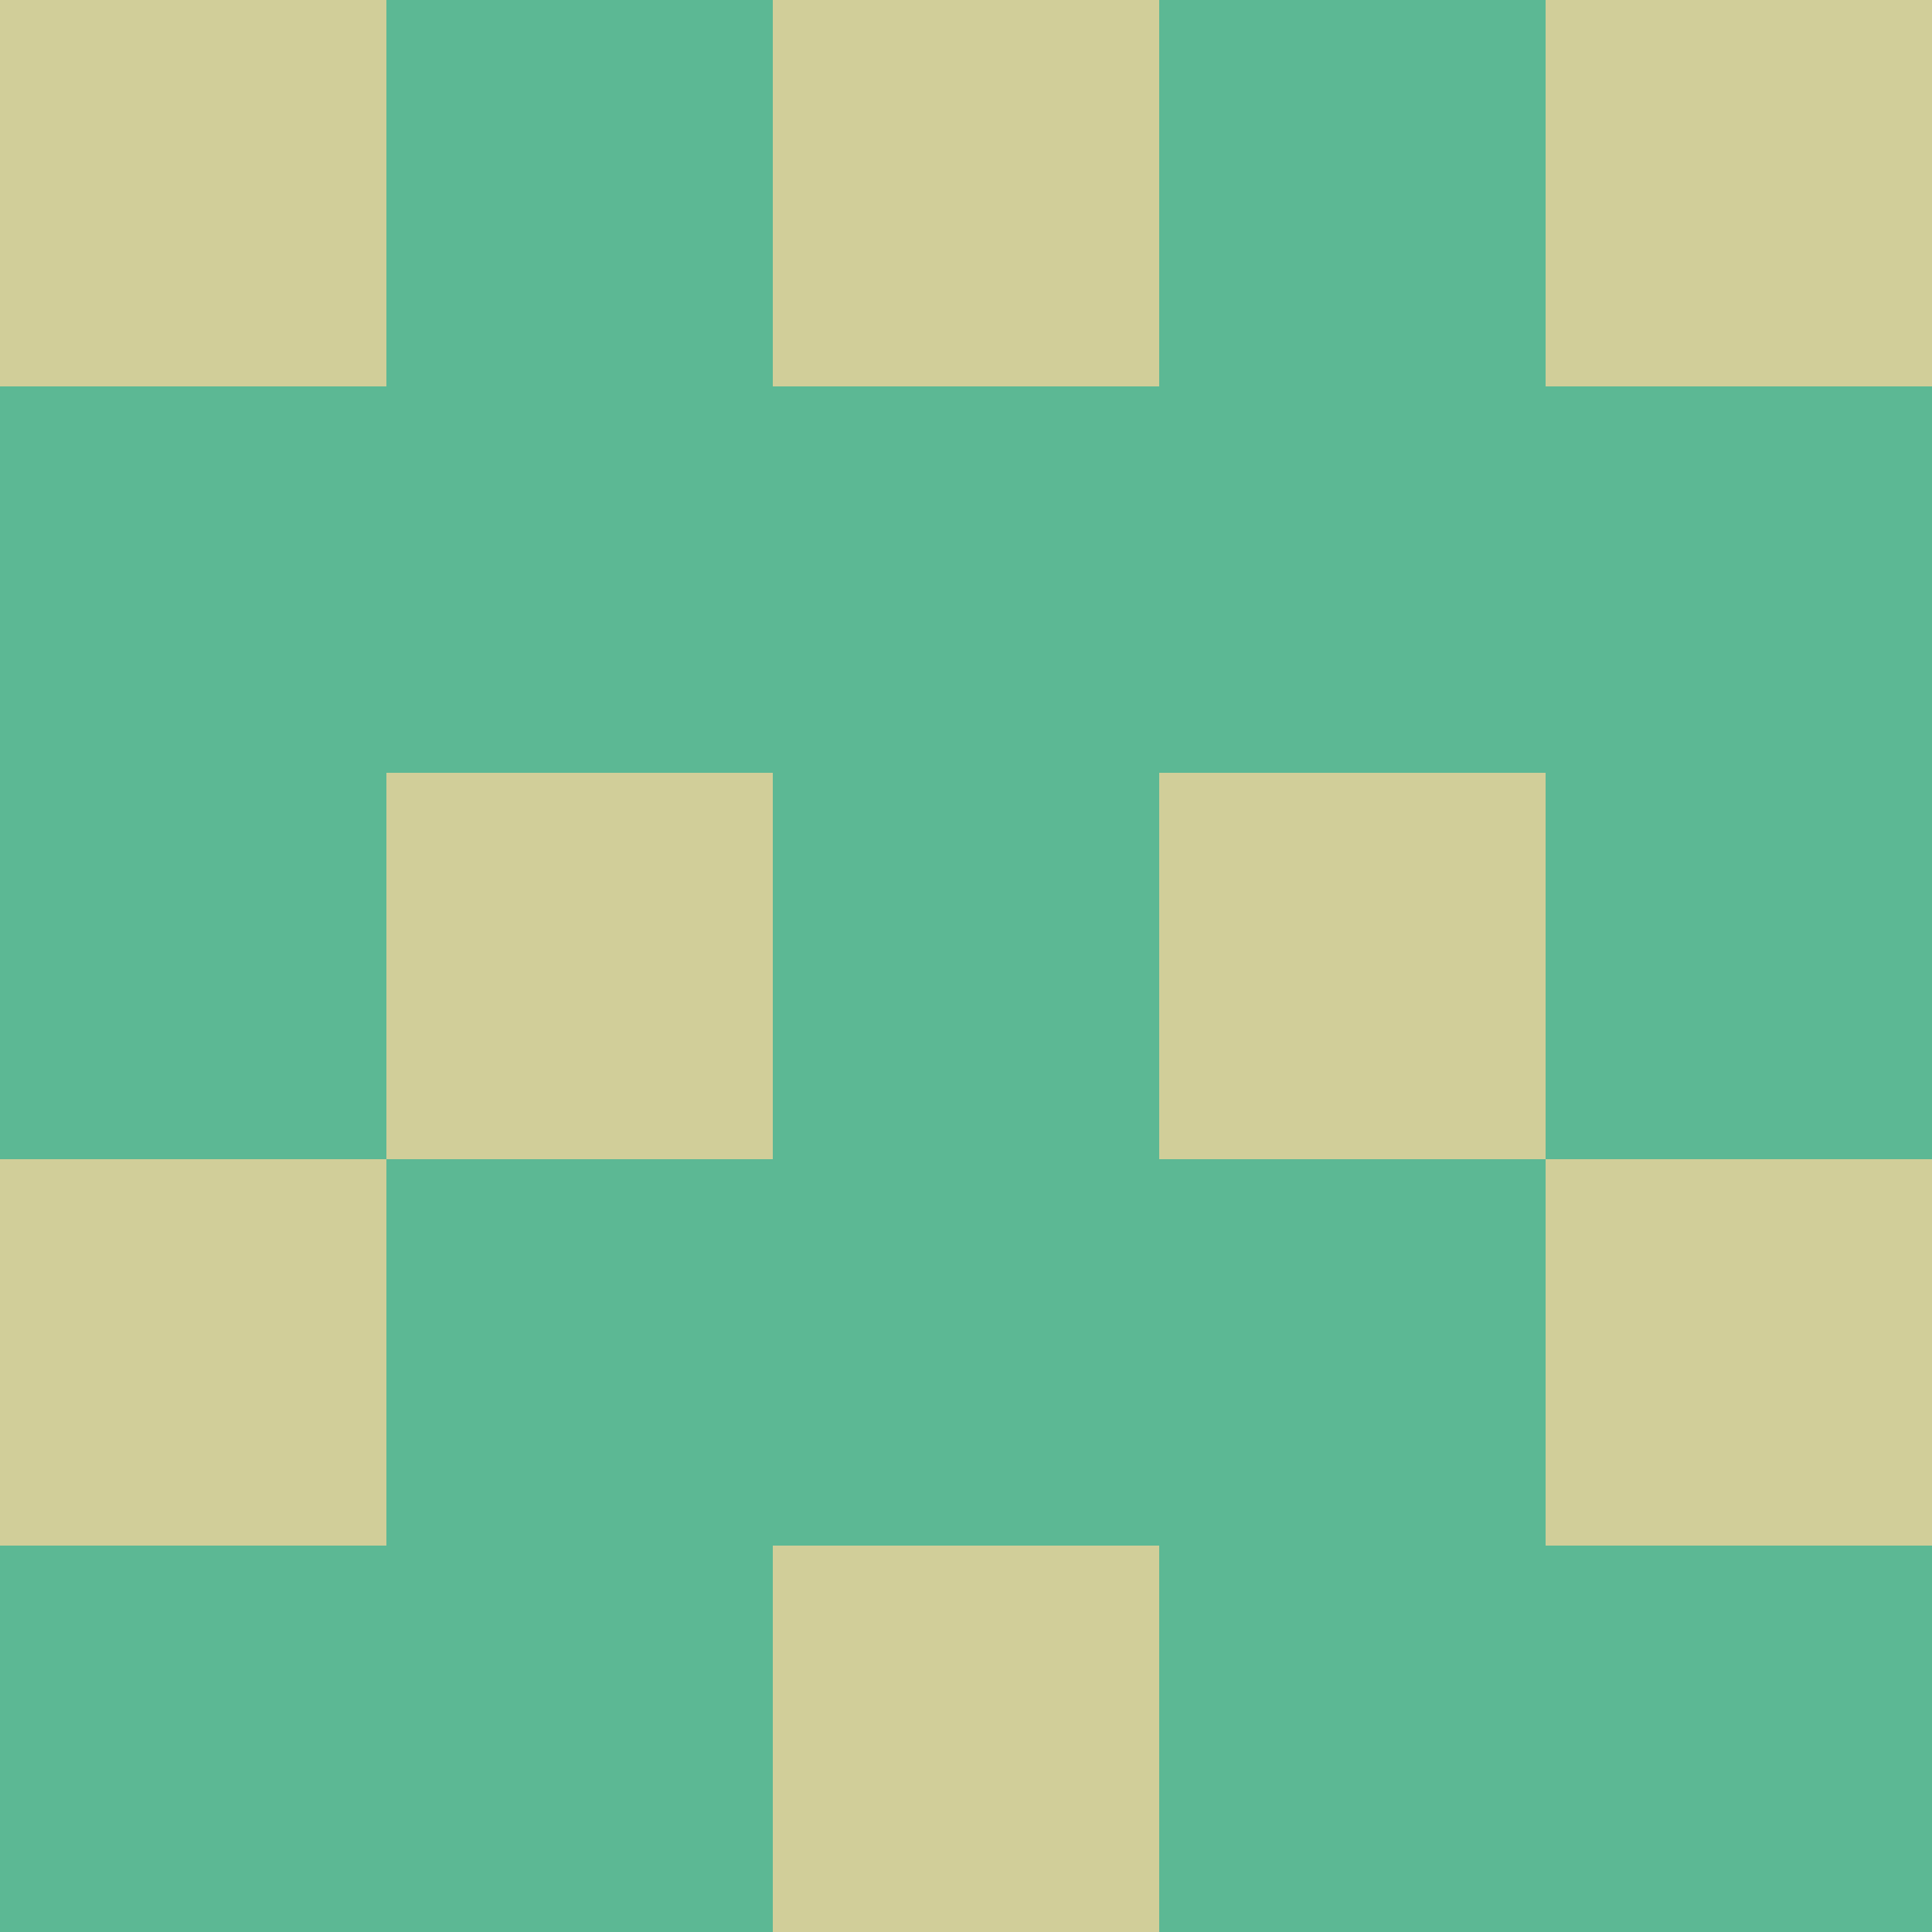 <?xml version="1.0" encoding="utf-8"?>
<!DOCTYPE svg PUBLIC "-//W3C//DTD SVG 20010904//EN"
        "http://www.w3.org/TR/2001/REC-SVG-20010904/DTD/svg10.dtd">

<svg width="400" height="400" viewBox="0 0 5 5"
    xmlns="http://www.w3.org/2000/svg"
    xmlns:xlink="http://www.w3.org/1999/xlink">
            <rect x="0" y="0" width="1" height="1" fill="#D1CE99" />
        <rect x="0" y="1" width="1" height="1" fill="#5CB894" />
        <rect x="0" y="2" width="1" height="1" fill="#5CB894" />
        <rect x="0" y="3" width="1" height="1" fill="#D1CE99" />
        <rect x="0" y="4" width="1" height="1" fill="#5CB894" />
                <rect x="1" y="0" width="1" height="1" fill="#5CB894" />
        <rect x="1" y="1" width="1" height="1" fill="#5CB894" />
        <rect x="1" y="2" width="1" height="1" fill="#D1CE99" />
        <rect x="1" y="3" width="1" height="1" fill="#5CB894" />
        <rect x="1" y="4" width="1" height="1" fill="#5CB894" />
                <rect x="2" y="0" width="1" height="1" fill="#D1CE99" />
        <rect x="2" y="1" width="1" height="1" fill="#5CB894" />
        <rect x="2" y="2" width="1" height="1" fill="#5CB894" />
        <rect x="2" y="3" width="1" height="1" fill="#5CB894" />
        <rect x="2" y="4" width="1" height="1" fill="#D1CE99" />
                <rect x="3" y="0" width="1" height="1" fill="#5CB894" />
        <rect x="3" y="1" width="1" height="1" fill="#5CB894" />
        <rect x="3" y="2" width="1" height="1" fill="#D1CE99" />
        <rect x="3" y="3" width="1" height="1" fill="#5CB894" />
        <rect x="3" y="4" width="1" height="1" fill="#5CB894" />
                <rect x="4" y="0" width="1" height="1" fill="#D1CE99" />
        <rect x="4" y="1" width="1" height="1" fill="#5CB894" />
        <rect x="4" y="2" width="1" height="1" fill="#5CB894" />
        <rect x="4" y="3" width="1" height="1" fill="#D1CE99" />
        <rect x="4" y="4" width="1" height="1" fill="#5CB894" />
        
</svg>


